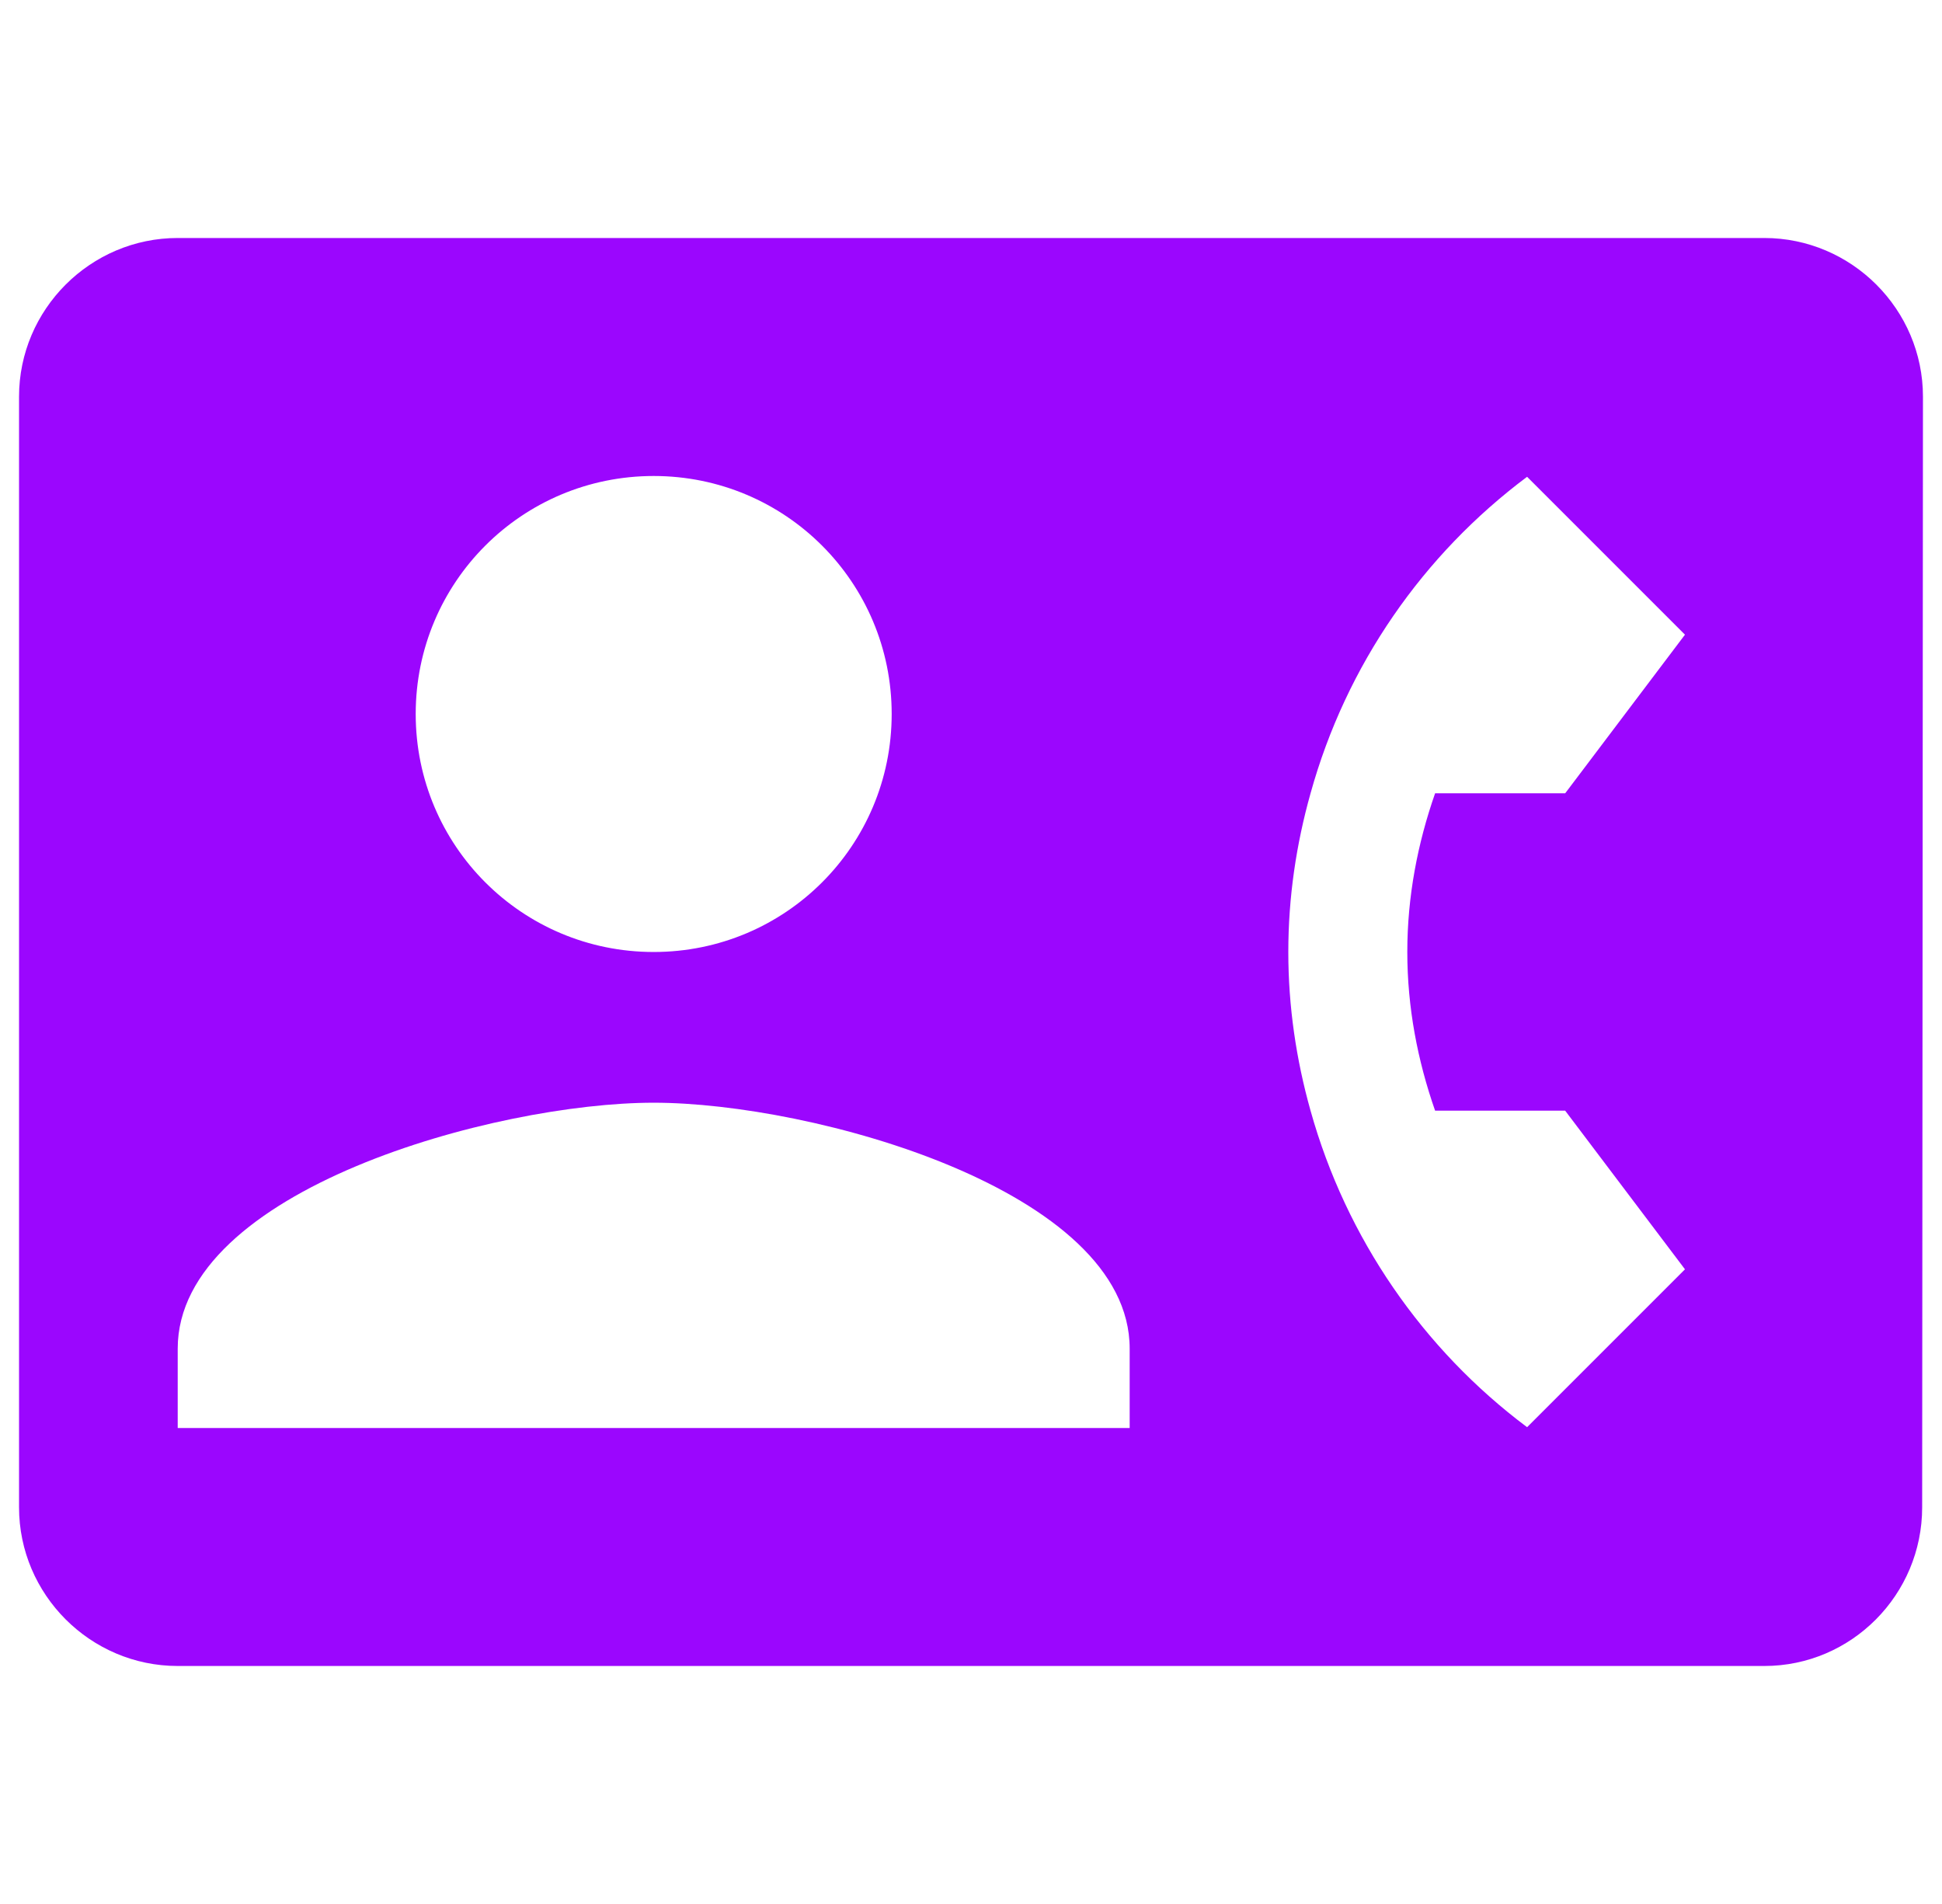 <svg width="51" height="50" viewBox="0 0 51 50" fill="none" xmlns="http://www.w3.org/2000/svg">
<path d="M46.333 6.25H4.667C2.375 6.25 0.5 8.125 0.5 10.417V39.583C0.5 41.875 2.375 43.75 4.667 43.75H46.333C48.625 43.75 50.479 41.875 50.479 39.583L50.5 10.417C50.5 8.125 48.625 6.25 46.333 6.25ZM17.167 12.5C20.625 12.5 23.417 15.292 23.417 18.75C23.417 22.208 20.625 25 17.167 25C13.708 25 10.917 22.208 10.917 18.75C10.917 15.292 13.708 12.5 17.167 12.5ZM29.667 37.5H4.667V35.417C4.667 31.25 13 28.958 17.167 28.958C21.333 28.958 29.667 31.25 29.667 35.417V37.5ZM37.688 29.167H41.104L44.25 33.333L40.104 37.479C37.375 35.438 35.354 32.521 34.417 29.167C34.042 27.833 33.833 26.438 33.833 25C33.833 23.562 34.042 22.167 34.417 20.833C35.354 17.458 37.375 14.562 40.104 12.521L44.25 16.667L41.104 20.833H37.688C37.229 22.146 36.958 23.542 36.958 25C36.958 26.458 37.229 27.854 37.688 29.167Z" fill="#9B06FE"/>
</svg>

